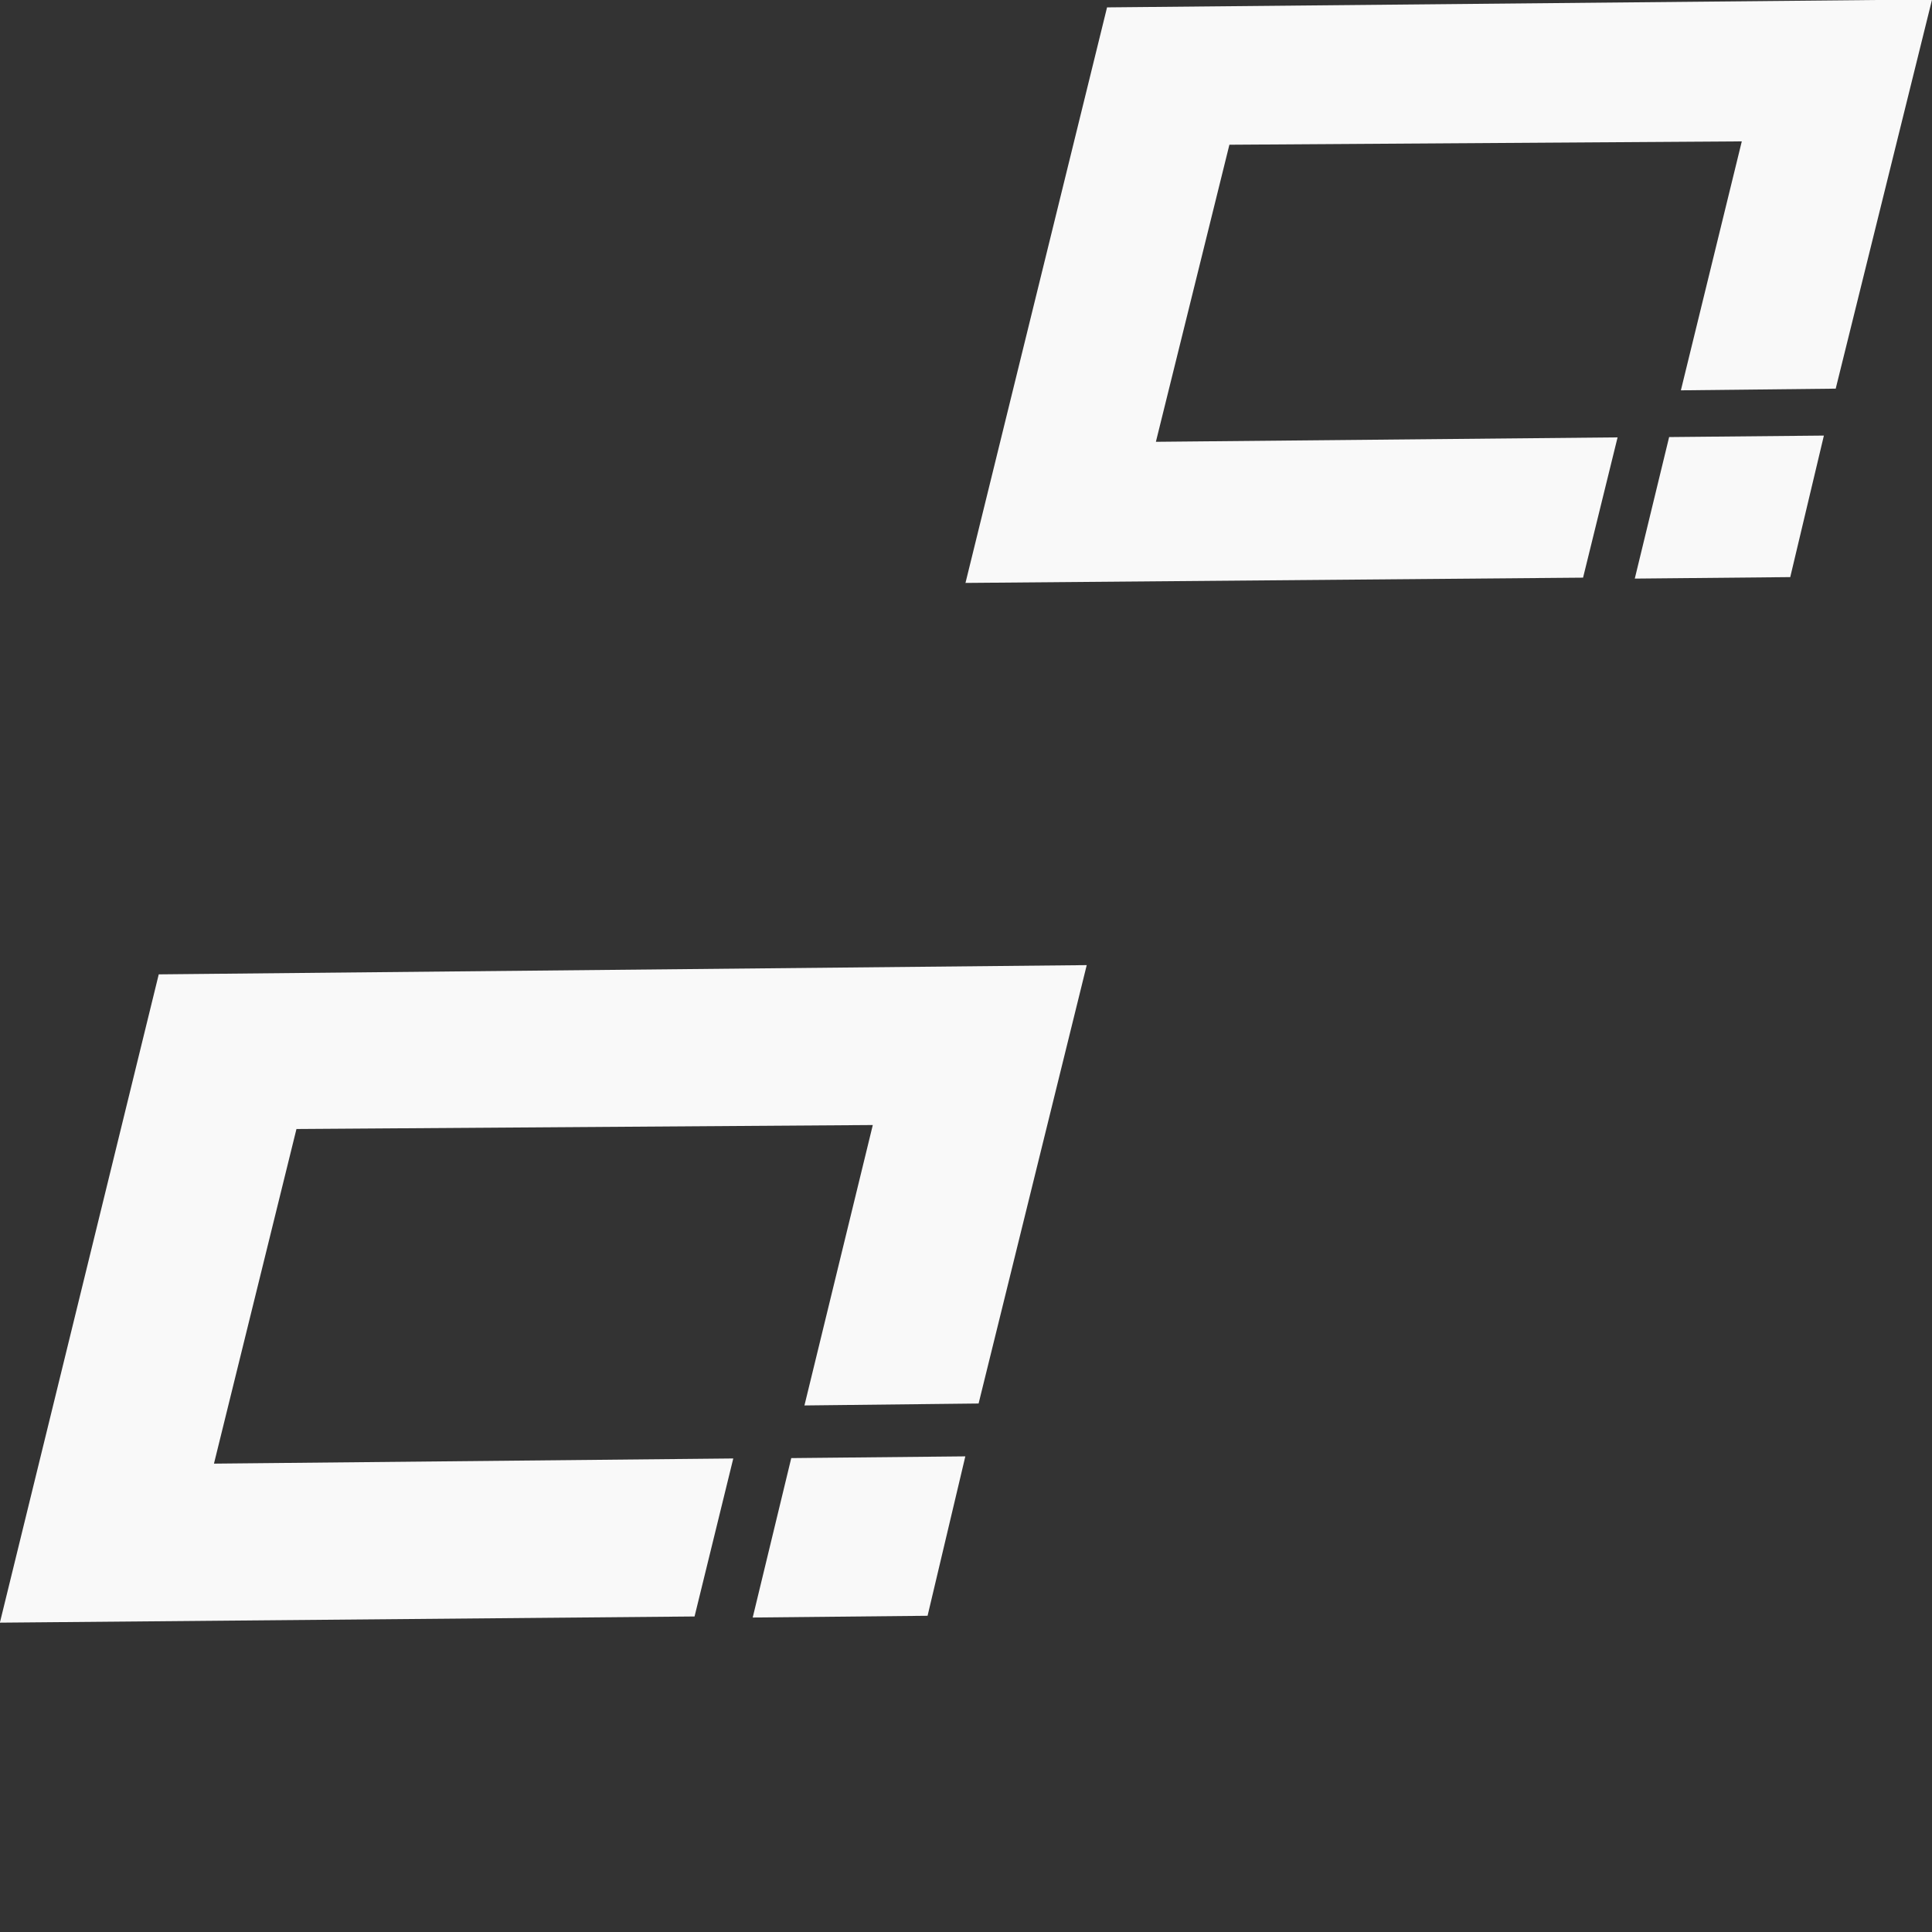 <?xml version="1.0" encoding="UTF-8" standalone="no"?>
<!-- Created with Inkscape (http://www.inkscape.org/) -->

<svg
   width="48"
   height="48"
   viewBox="0 0 48 48"
   version="1.1"
   id="svg1"
   xml:space="preserve"
   inkscape:version="1.3 (0e150ed6c4, 2023-07-21)"
   sodipodi:docname="quixbyte_bg_light.svg"
   xmlns:inkscape="http://www.inkscape.org/namespaces/inkscape"
   xmlns:sodipodi="http://sodipodi.sourceforge.net/DTD/sodipodi-0.dtd"
   xmlns="http://www.w3.org/2000/svg"
   xmlns:svg="http://www.w3.org/2000/svg"><rect x="0" y="0" width="48" height="48" fill="#333333" stroke="none"/><sodipodi:namedview
     id="namedview1"
     pagecolor="#ffffff"
     bordercolor="#000000"
     borderopacity="0.25"
     inkscape:showpageshadow="2"
     inkscape:pageopacity="0.0"
     inkscape:pagecheckerboard="0"
     inkscape:deskcolor="#d1d1d1"
     inkscape:document-units="px"
     inkscape:zoom="9.3878957"
     inkscape:cx="12.249817"
     inkscape:cy="32.701684"
     inkscape:window-width="960"
     inkscape:window-height="1042"
     inkscape:window-x="0"
     inkscape:window-y="38"
     inkscape:window-maximized="1"
     inkscape:current-layer="g3-4" /><defs
     id="defs1" /><g
     inkscape:label="Layer 1"
     inkscape:groupmode="layer"
     id="layer1"><g
       id="g3"
       transform="matrix(0.703,-0.007,0.006,0.651,-2.901,16.133)"
       style="fill:#f9f9f9"><path
         style="display:inline;fill:#f9f9f9;stroke-width:1.5"
         d="M 3.805,37.186 9.63,12.507 H 42.426 l -3.964,16.688 -6.155,0.008 2.507,-10.675 -20.368,-0.067 -3.024,12.738 h 18.353 l -1.42,6.015 z"
         id="path1"
         sodipodi:nodetypes="ccccccccccc" /><path
         style="display:inline;fill:#f9f9f9;stroke-width:1.5"
         d="m 30.41,37.276 h 6.18 l 1.386,-6.069 h -6.152 z"
         id="path2"
         sodipodi:nodetypes="ccccc" /></g><g
       id="g3-4"
       transform="matrix(0.625,-0.006,0.005,0.578,21.423,-6.988)"
       style="fill:#f2f2f2"><path
         style="display:inline;fill:#f9f9f9;stroke-width:1.5"
         d="M 3.805,37.186 9.63,12.507 H 42.426 l -3.964,16.688 -6.155,0.008 2.507,-10.675 -20.368,-0.067 -3.024,12.738 h 18.353 l -1.42,6.015 z"
         id="path1-9"
         sodipodi:nodetypes="ccccccccccc" /><path
         style="display:inline;fill:#f9f9f9;stroke-width:1.5"
         d="m 30.41,37.276 h 6.18 l 1.386,-6.069 h -6.152 z"
         id="path2-0"
         sodipodi:nodetypes="ccccc" /></g></g></svg>
